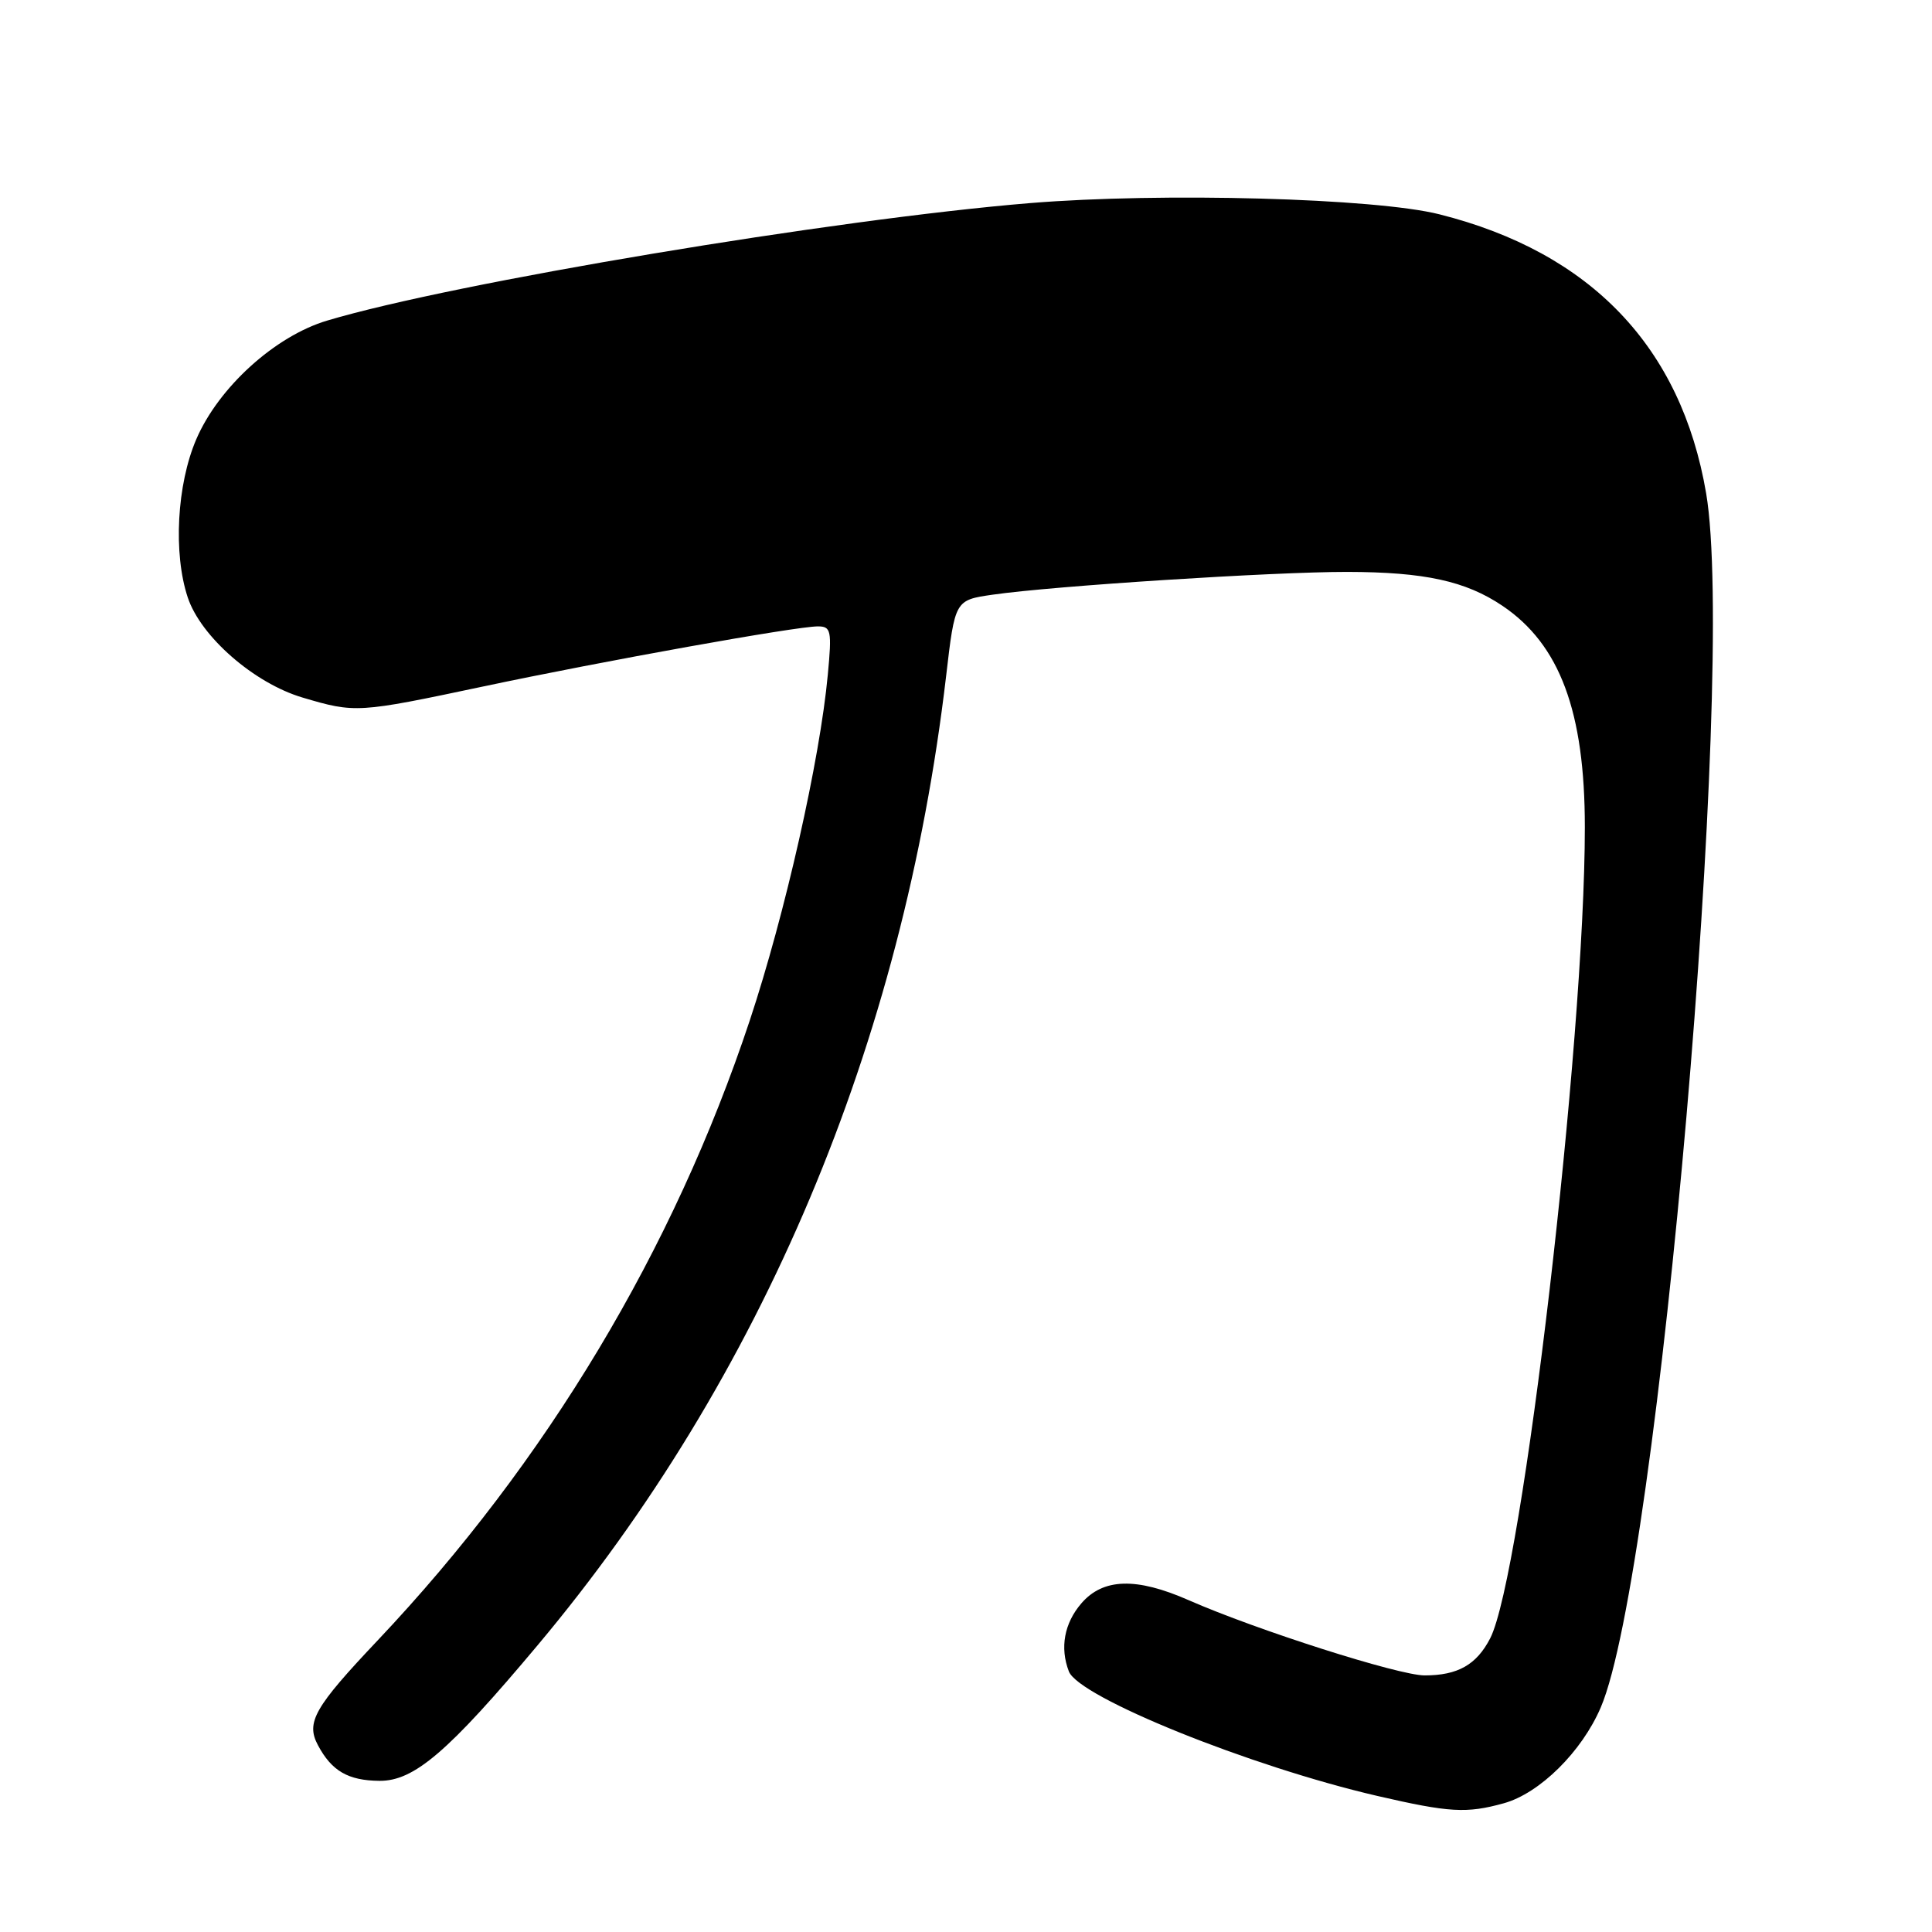 <?xml version="1.0" encoding="UTF-8" standalone="no"?>
<!DOCTYPE svg PUBLIC "-//W3C//DTD SVG 1.1//EN" "http://www.w3.org/Graphics/SVG/1.1/DTD/svg11.dtd" >
<svg xmlns="http://www.w3.org/2000/svg" xmlns:xlink="http://www.w3.org/1999/xlink" version="1.1" viewBox="0 0 256 256">
 <g >
 <path fill="currentColor"
d=" M 199.27 238.94 C 204.02 237.62 209.60 232.11 212.11 226.24 C 219.73 208.46 230.10 89.01 226.07 65.35 C 222.77 45.99 210.79 33.45 190.74 28.40 C 182.23 26.25 153.97 25.48 136.50 26.91 C 110.63 29.03 60.05 37.48 43.35 42.48 C 36.44 44.54 28.97 51.32 26.01 58.20 C 23.43 64.20 22.94 73.35 24.88 79.17 C 26.61 84.37 33.68 90.53 40.09 92.43 C 47.06 94.50 47.41 94.48 63.94 90.98 C 80.03 87.57 105.47 83.00 108.37 83.00 C 110.12 83.00 110.24 83.55 109.69 89.39 C 108.64 100.71 104.02 121.14 99.34 135.24 C 89.25 165.62 72.40 193.70 50.09 217.31 C 41.64 226.24 40.51 228.22 42.13 231.25 C 43.95 234.67 46.13 235.93 50.27 235.97 C 54.87 236.01 59.38 232.15 71.24 218.00 C 101.01 182.51 119.64 138.31 125.36 89.63 C 126.54 79.52 126.54 79.52 131.52 78.80 C 139.52 77.64 168.71 75.77 178.52 75.78 C 188.77 75.80 194.21 76.99 199.08 80.27 C 206.69 85.40 210.00 94.29 210.00 109.60 C 210.00 138.00 201.73 208.82 197.45 217.10 C 195.64 220.60 193.15 222.00 188.77 222.00 C 185.34 222.00 166.54 216.00 157.50 212.03 C 150.57 208.98 146.16 209.11 143.28 212.46 C 141.02 215.09 140.42 218.33 141.63 221.47 C 142.94 224.90 165.66 234.07 182.50 237.97 C 192.07 240.18 194.33 240.31 199.27 238.94 Z "/>
</g>
</svg>